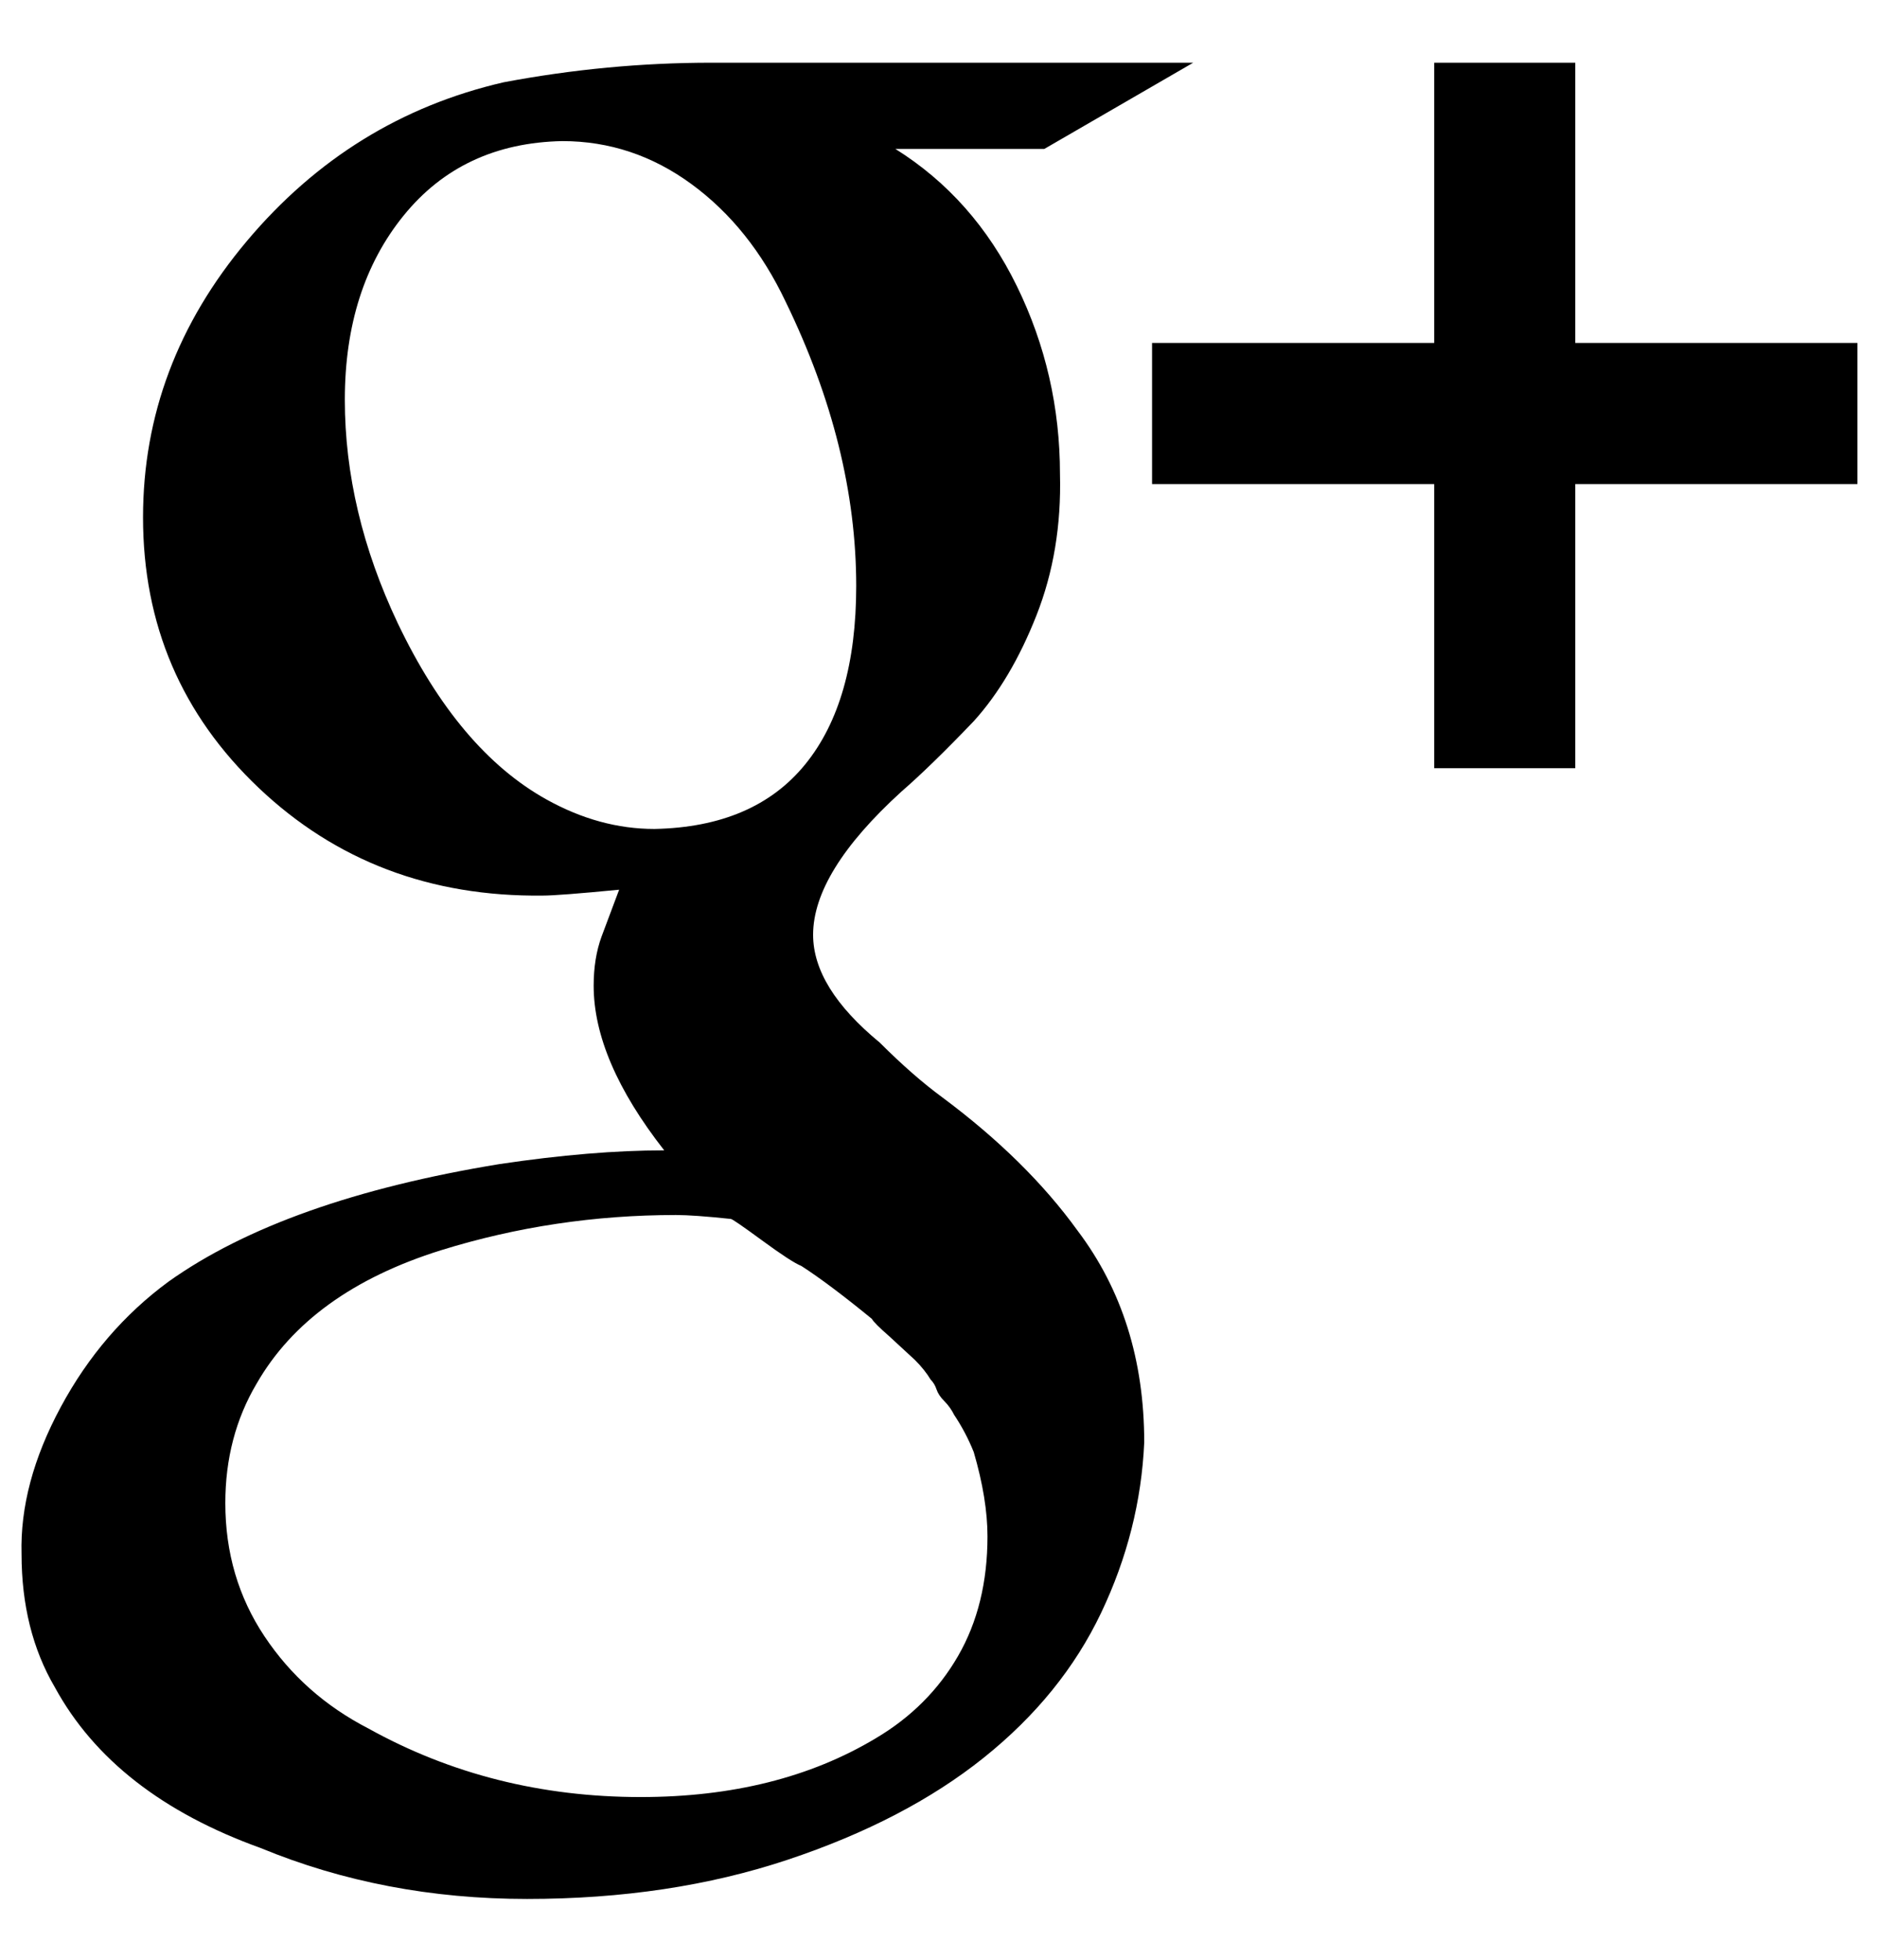 <?xml version="1.0" standalone="no"?>
<!DOCTYPE svg PUBLIC "-//W3C//DTD SVG 1.1//EN" "http://www.w3.org/Graphics/SVG/1.1/DTD/svg11.dtd" >
<svg xmlns="http://www.w3.org/2000/svg" xmlns:xlink="http://www.w3.org/1999/xlink" version="1.1" viewBox="-11 0 958 1000">
   <path fill="currentColor"
d="M0 793q0 39 17 68q30 55 105 82q63 26 136 26t133 -20t100 -52t60 -74t22 -87q0 -63 -34 -108q-26 -36 -69 -68q-15 -11 -32 -28q-34 -28 -34 -55q0 -32 45 -73q15 -13 37 -36q19 -21 32 -54t12 -72q0 -51 -22 -96t-62 -70h76l76 -44h-246q-53 0 -106 10q-78 18 -131 81
t-53 141q0 82 59 138t145 55q8 0 39 -3l-9 24q-4 11 -4 25q0 38 36 84q-37 0 -84 7q-110 18 -169 60q-34 25 -55 64t-20 75zM104 767q0 -34 16 -61q27 -47 94 -68q58 -18 120 -18q9 0 28 2q1 0 16 11t20 13q14 9 36 27q1 2 9 9l13 12q5 5 8 10q2 2 3 5t4 6t5 7q6 9 10 19
q7 24 7 43q0 35 -15 61t-42 42q-50 30 -120 30q-76 0 -139 -35q-33 -17 -53 -47t-20 -68zM165 204q0 -57 30 -94t81 -38q36 0 66 22t48 60q36 74 36 145q0 59 -26 91t-77 33q-28 0 -55 -15q-45 -25 -76 -90q-27 -57 -27 -114zM577 247h144v145h72v-145h144v-72h-144v-143
h-72v143h-144v72z" />
</svg>
